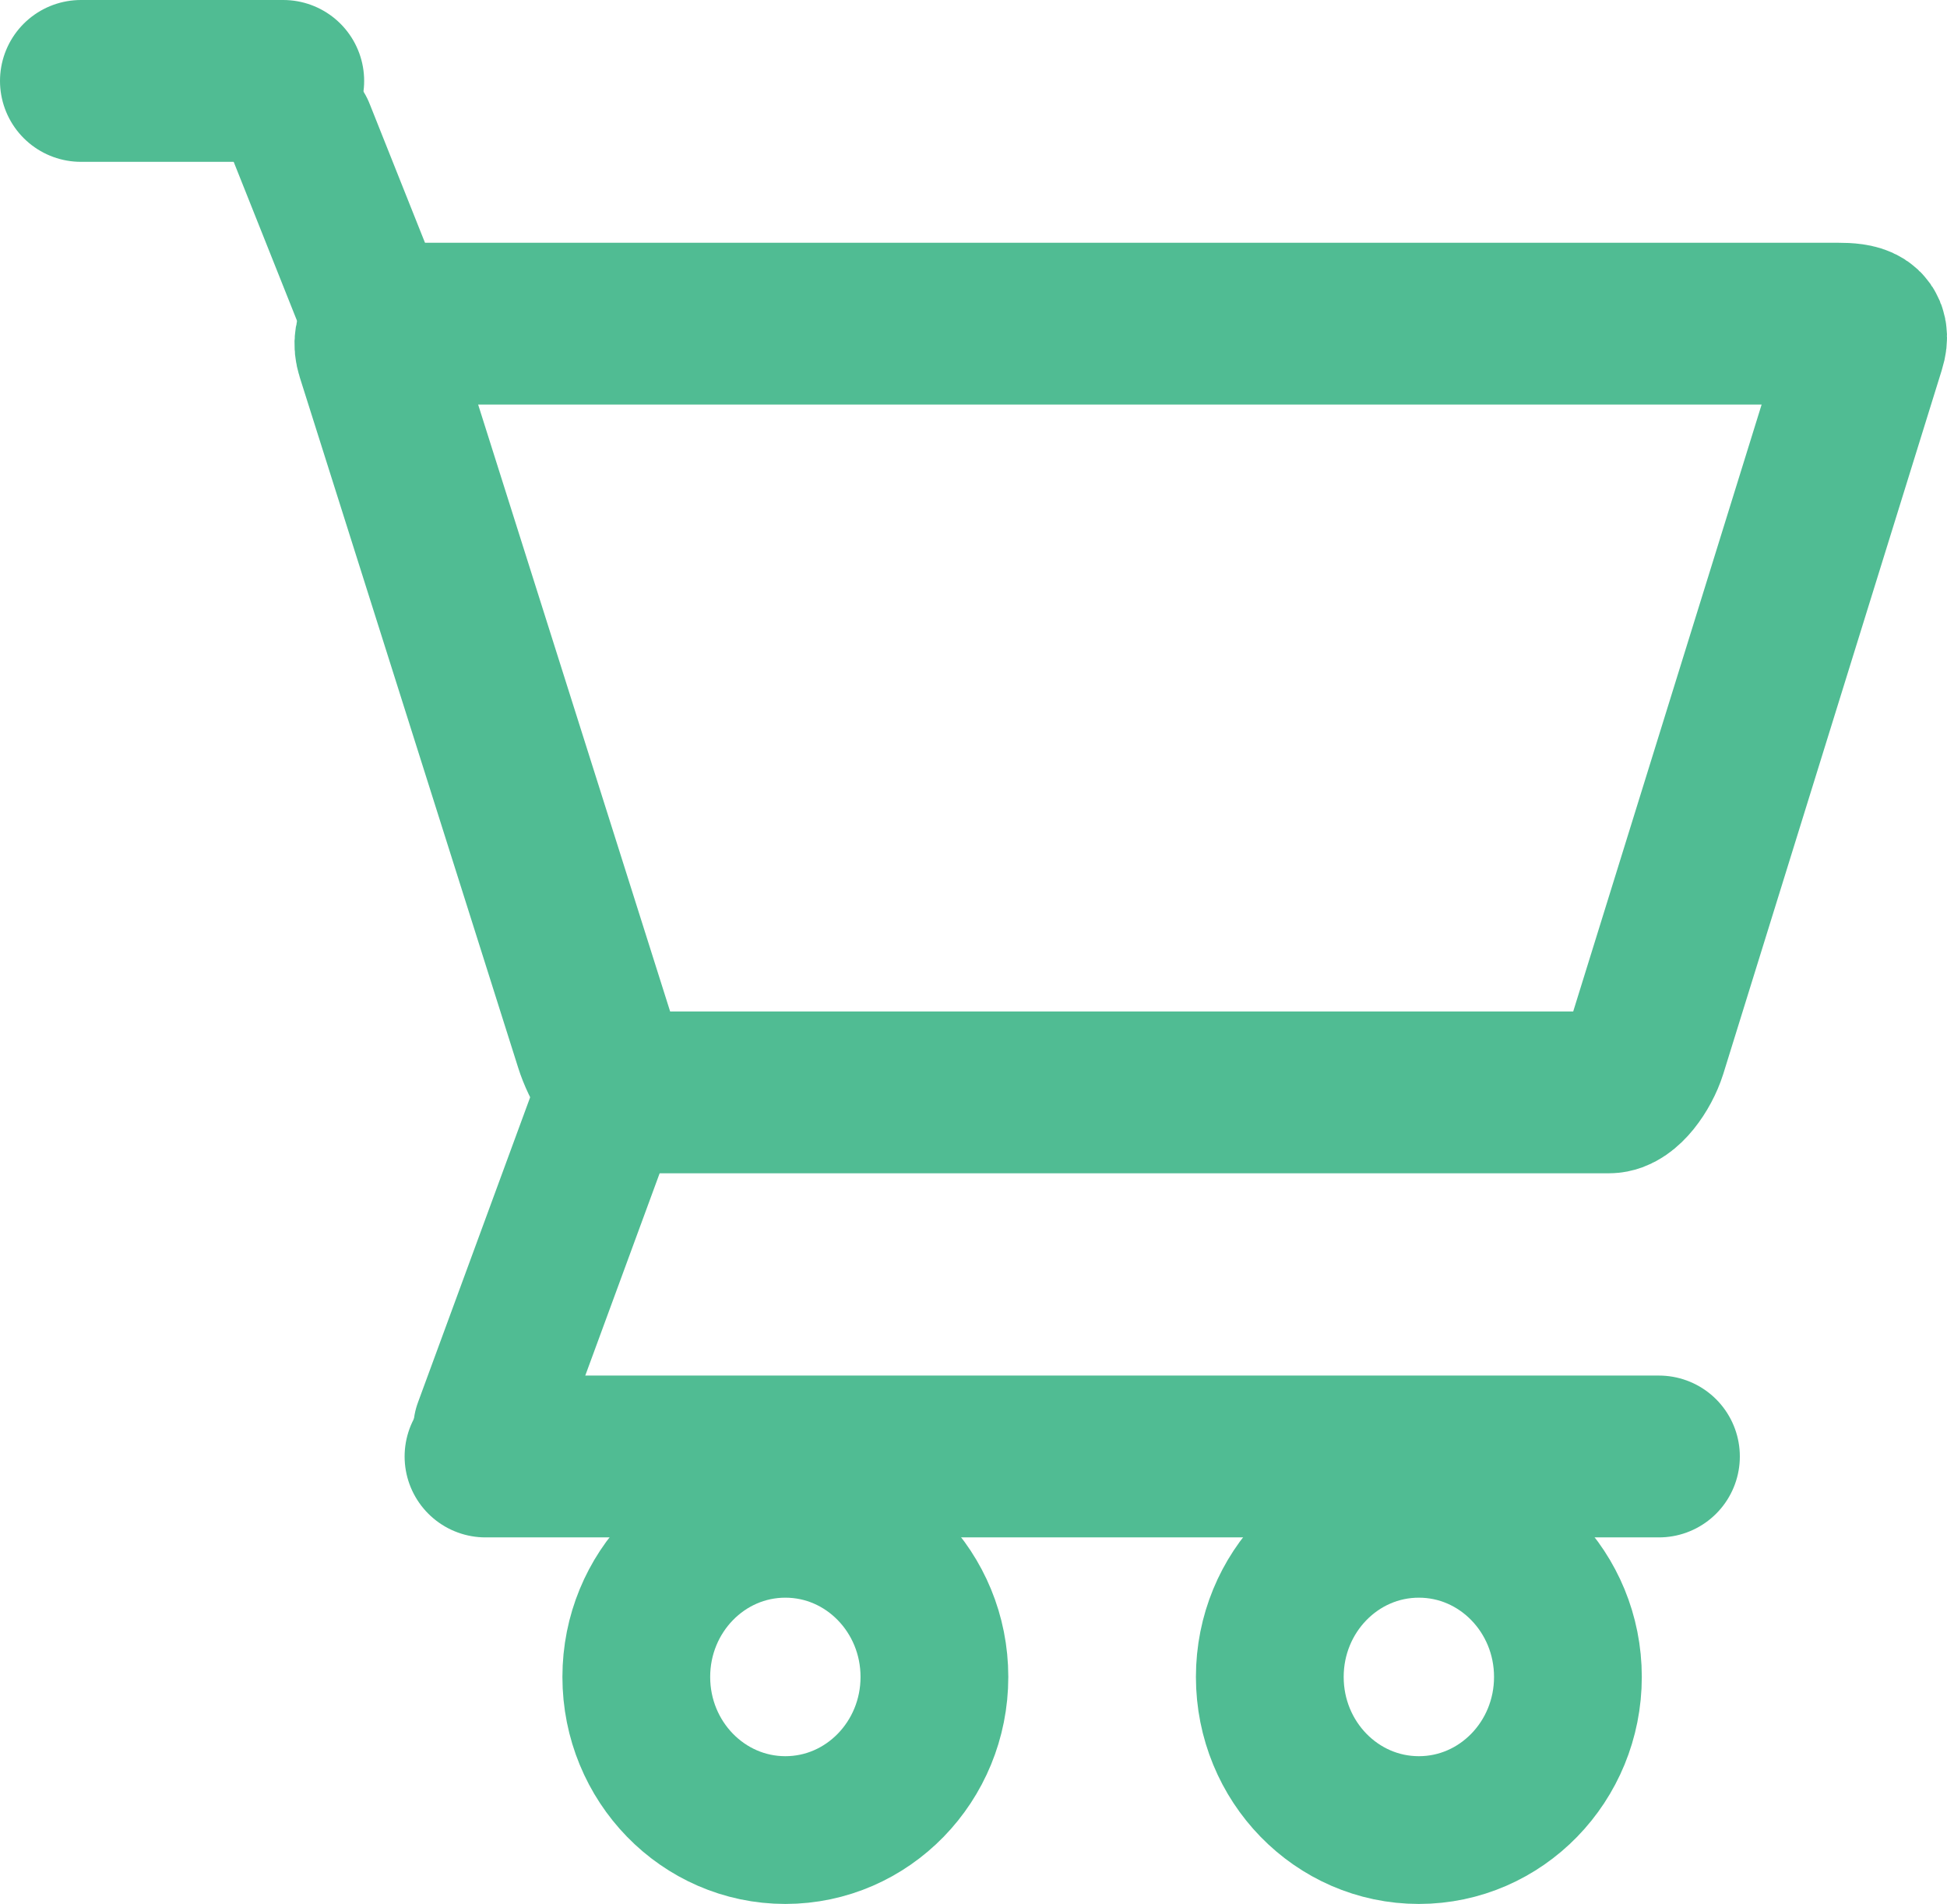 <?xml version="1.0" encoding="utf-8"?>
<!-- Generator: Adobe Illustrator 19.2.1, SVG Export Plug-In . SVG Version: 6.00 Build 0)  -->
<!DOCTYPE svg PUBLIC "-//W3C//DTD SVG 1.1//EN" "http://www.w3.org/Graphics/SVG/1.1/DTD/svg11.dtd">
<svg version="1.1" id="icons" xmlns="http://www.w3.org/2000/svg" xmlns:xlink="http://www.w3.org/1999/xlink" x="0px" y="0px"
	 width="48.12px" height="47.06px" viewBox="0 0 48.12 47.06" enable-background="new 0 0 48.12 47.06" xml:space="preserve">
<g id="Icon_48_">
	
		<ellipse fill="none" stroke="#50BC93" stroke-width="3.652" stroke-miterlimit="10" cx="19.41" cy="41.449" rx="3.684" ry="3.785"/>
	
		<ellipse fill="none" stroke="#50BC93" stroke-width="3.652" stroke-miterlimit="10" cx="35.067" cy="41.449" rx="3.684" ry="3.785"/>
	<path fill="none" stroke="#50BC93" stroke-width="4" stroke-miterlimit="10" d="M9.987,8h35.424c0.52,0,0.822,0.07,0.67,0.555
		l-5.399,17.392C40.532,26.422,40.126,27,39.77,27H15.627c-0.354,0-0.76-0.723-0.912-1.208L9.317,8.727C9.167,8.251,9.465,8,9.987,8
		z"/>
	
		<line fill="none" stroke="#50BC93" stroke-width="3.652" stroke-linecap="round" stroke-miterlimit="10" x1="9.278" y1="7.858" x2="7.436" y2="3.234"/>
	<path fill="none" stroke="#50BC93" stroke-width="3.652" stroke-linecap="round" stroke-miterlimit="10" d="M15.726,26.782
		c-0.34,0-0.729,0.384-0.875,0.876l-2.809,7.641"/>
	<line fill="none" stroke="#50BC93" stroke-width="4" stroke-linecap="round" stroke-miterlimit="10" x1="2" y1="2" x2="7" y2="2"/>
	
		<line fill-rule="evenodd" clip-rule="evenodd" fill="none" stroke="#50BC93" stroke-width="4" stroke-linecap="round" stroke-miterlimit="10" x1="12" y1="36" x2="41" y2="36"/>
</g>
</svg>

